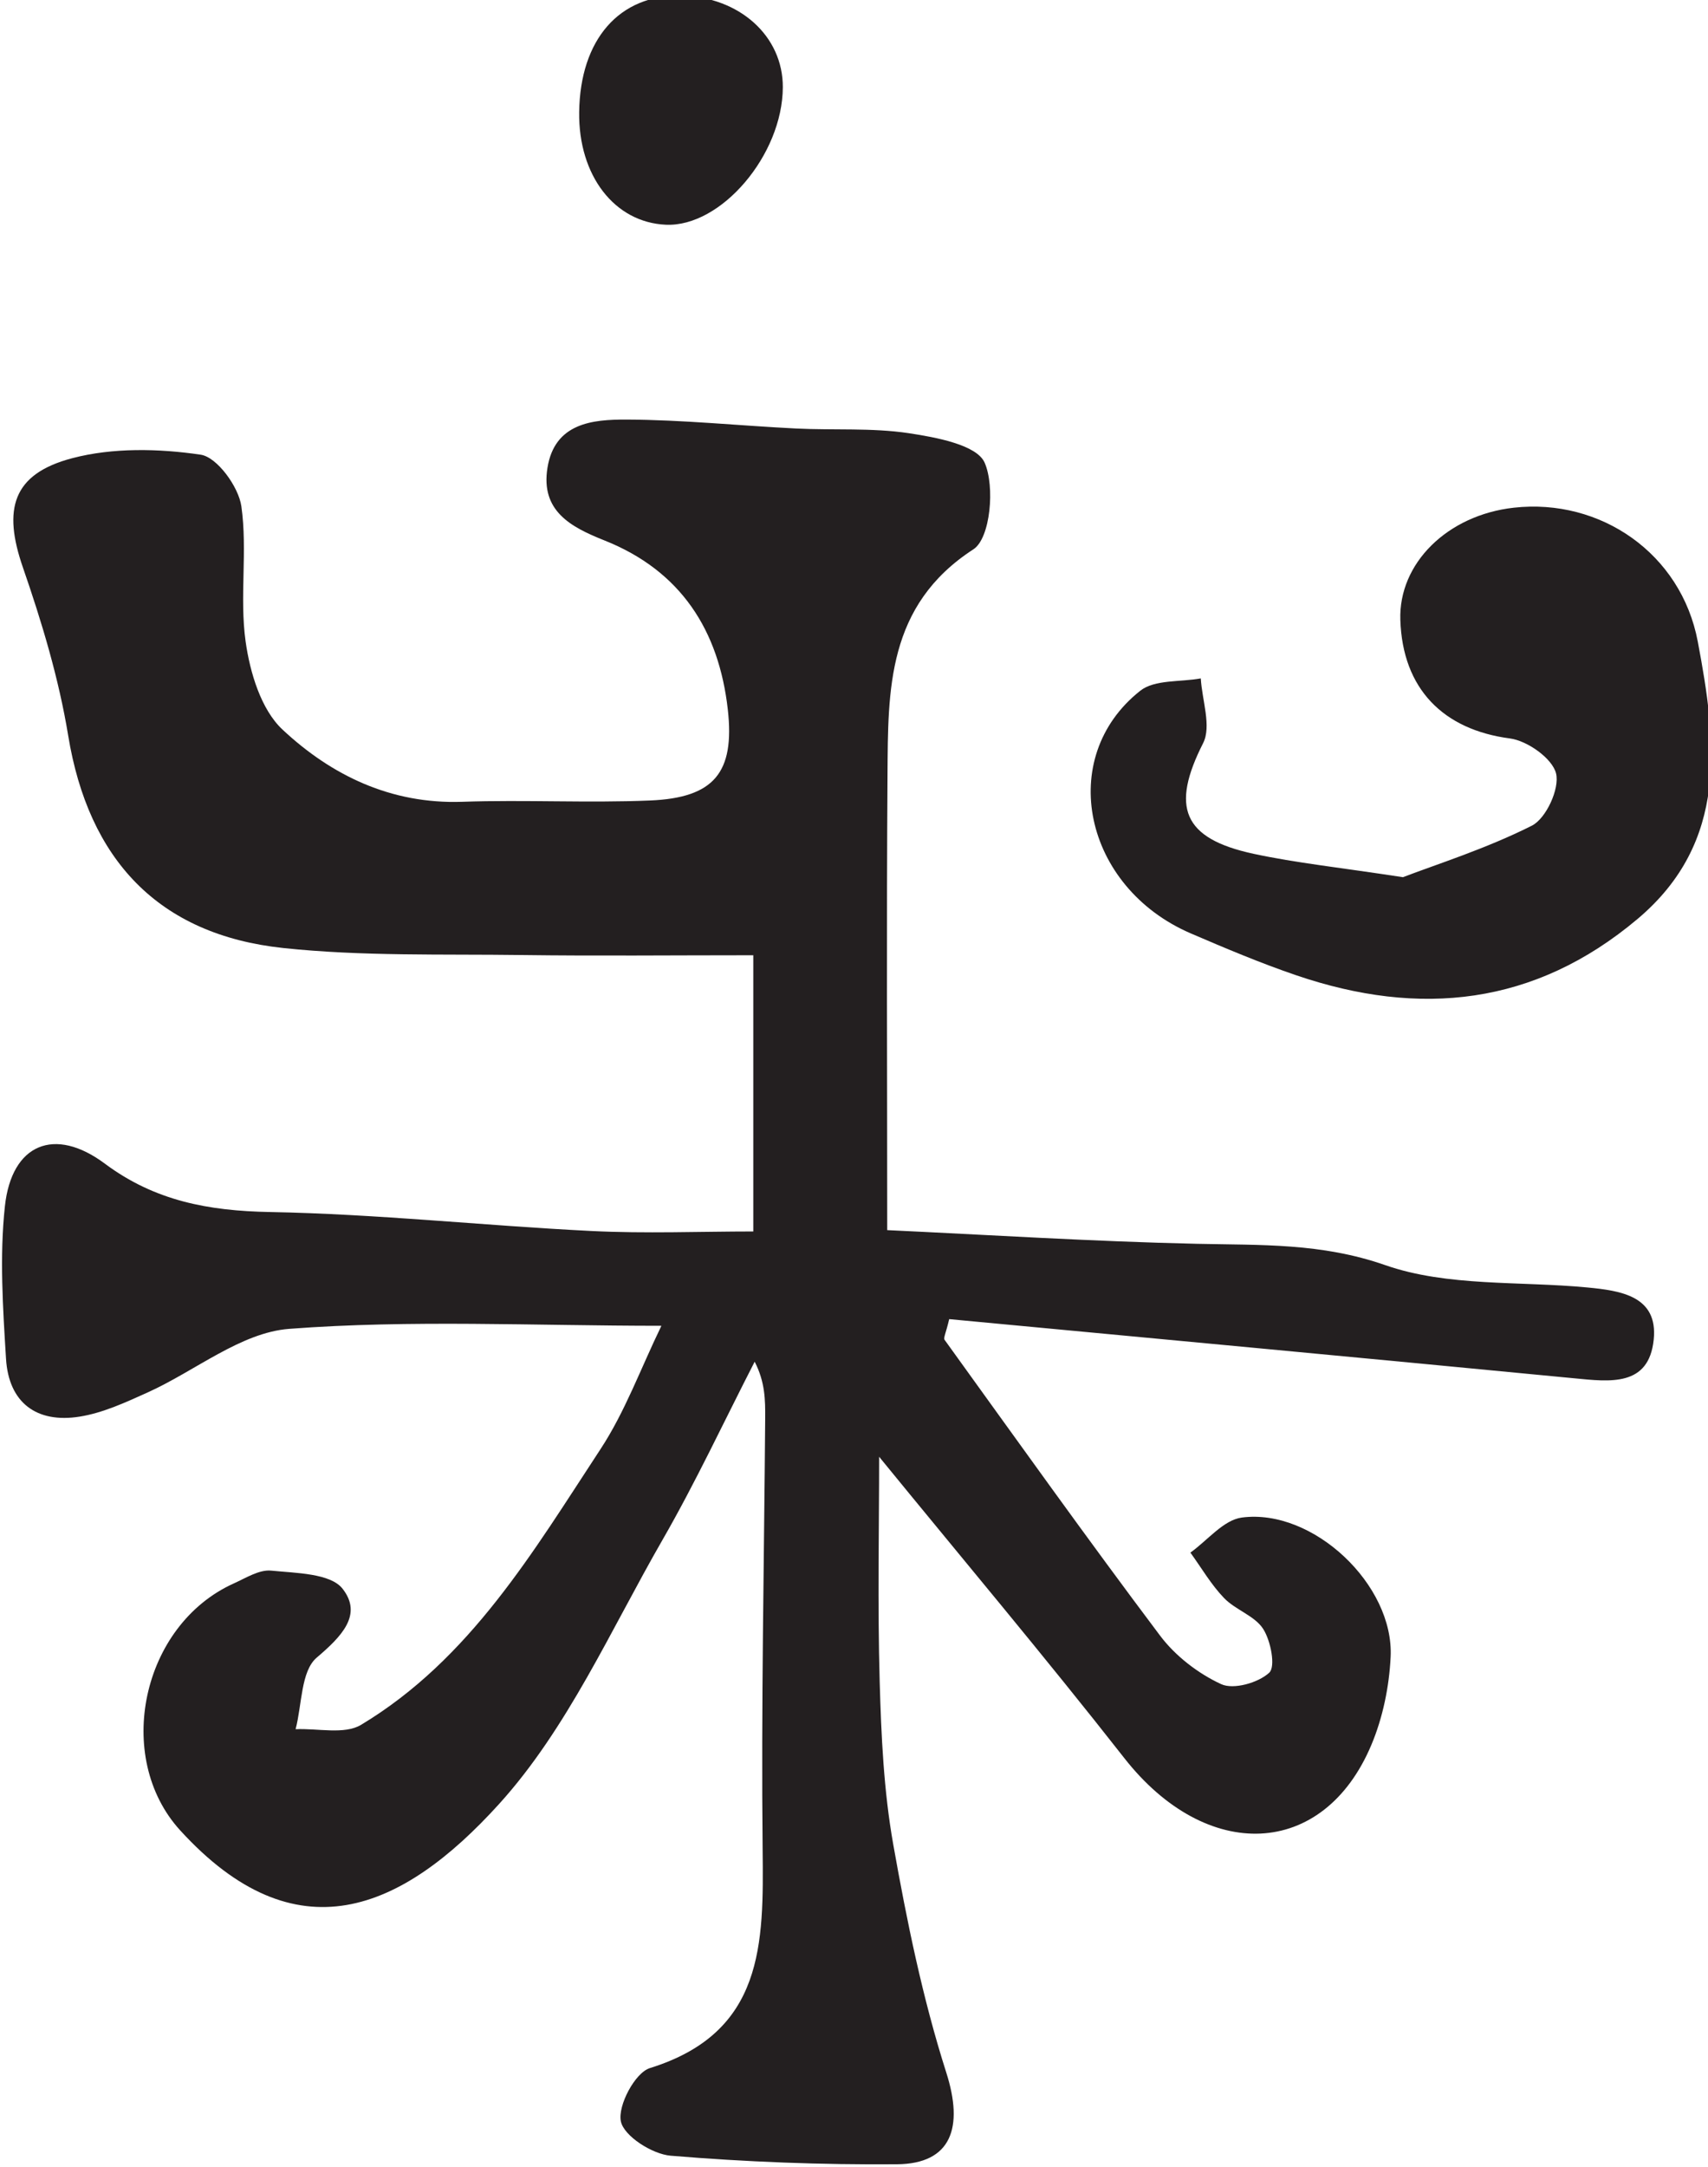 <?xml version="1.0" encoding="UTF-8" standalone="no"?>
<!-- Created with Inkscape (http://www.inkscape.org/) -->

<svg
   width="44.385mm"
   height="56.289mm"
   viewBox="0 0 44.385 56.289"
   version="1.1"
   id="svg524"
   inkscape:version="1.1 (c68e22c387, 2021-05-23)"
   sodipodi:docname="magi.svg"
   xmlns:inkscape="http://www.inkscape.org/namespaces/inkscape"
   xmlns:sodipodi="http://sodipodi.sourceforge.net/DTD/sodipodi-0.dtd"
   xmlns="http://www.w3.org/2000/svg"
   xmlns:svg="http://www.w3.org/2000/svg">
  <sodipodi:namedview
     id="namedview526"
     pagecolor="#505050"
     bordercolor="#eeeeee"
     borderopacity="1"
     inkscape:pageshadow="0"
     inkscape:pageopacity="0"
     inkscape:pagecheckerboard="0"
     inkscape:document-units="mm"
     showgrid="false"
     inkscape:zoom="0.77771465"
     inkscape:cx="84.221122"
     inkscape:cy="106.08004"
     inkscape:window-width="1284"
     inkscape:window-height="1081"
     inkscape:window-x="1844"
     inkscape:window-y="268"
     inkscape:window-maximized="0"
     inkscape:current-layer="layer1" />
  <defs
     id="defs521">
    <clipPath
       clipPathUnits="userSpaceOnUse"
       id="clipPath105">
      <path
         d="M 0,841.89 H 595.276 V 0 H 0 Z"
         id="path103" />
    </clipPath>
  </defs>
  <g
     inkscape:label="Layer 1"
     inkscape:groupmode="layer"
     id="layer1"
     transform="translate(-82.761,-120.355)">
    <g
       id="g99"
       transform="matrix(0.353,0,0,-0.353,-1.698,300.719)">
      <g
         id="g101"
         clip-path="url(#clipPath105)">
        <g
           id="g107"
           transform="translate(287.95,413.403)">
          <path
             d="m 0,0 c -9.373,0 -18.428,0.456 -27.395,-0.225 -3.572,-0.272 -6.93,-3.105 -10.426,-4.68 -1.613,-0.727 -3.283,-1.503 -5.003,-1.778 -3.168,-0.506 -5.222,1.019 -5.422,4.251 -0.23,3.735 -0.482,7.528 -0.083,11.227 0.494,4.591 3.659,5.894 7.361,3.132 3.675,-2.741 7.635,-3.474 12.14,-3.557 C -20.937,8.225 -13.061,7.367 -5.171,6.975 -1.164,6.776 2.862,6.94 6.765,6.94 v 20.322 c -6.022,0 -11.532,-0.057 -17.041,0.016 -5.855,0.078 -11.748,-0.101 -17.552,0.515 -9.235,0.981 -14.348,6.539 -15.842,15.634 -0.69,4.195 -1.938,8.339 -3.334,12.369 -1.481,4.274 -0.788,6.876 3.634,8.037 2.991,0.786 6.365,0.713 9.454,0.257 1.206,-0.178 2.791,-2.358 2.995,-3.796 0.465,-3.268 -0.146,-6.687 0.314,-9.956 0.32,-2.273 1.133,-4.993 2.711,-6.469 3.597,-3.365 7.985,-5.497 13.234,-5.316 4.604,0.159 9.224,-0.097 13.826,0.095 4.717,0.198 6.248,2.051 5.725,6.697 -0.655,5.816 -3.452,10.199 -9.078,12.435 -2.488,0.989 -4.709,2.17 -4.198,5.344 0.531,3.301 3.321,3.559 5.81,3.55 4.167,-0.016 8.332,-0.453 12.5,-0.658 2.762,-0.137 5.565,0.064 8.28,-0.343 2.012,-0.302 5.015,-0.858 5.592,-2.168 C 24.568,61.75 24.221,57.94 22.971,57.13 16.594,52.997 16.689,46.794 16.646,40.551 16.569,29.579 16.624,18.606 16.624,7.037 23.975,6.697 31.709,6.202 39.451,6.031 c 4.674,-0.103 9.137,0.071 13.831,-1.567 4.592,-1.602 9.899,-1.167 14.89,-1.645 2.46,-0.235 5.208,-0.634 4.879,-3.837 -0.357,-3.48 -3.224,-3.099 -5.842,-2.846 -15.37,1.482 -30.745,2.914 -46.022,4.354 -0.239,-1.027 -0.44,-1.383 -0.339,-1.524 5.253,-7.278 10.464,-14.588 15.86,-21.759 1.126,-1.498 2.8,-2.788 4.501,-3.573 0.911,-0.421 2.731,0.097 3.537,0.841 0.482,0.446 0.117,2.349 -0.448,3.226 -0.622,0.966 -2.032,1.392 -2.875,2.266 -0.956,0.992 -1.664,2.22 -2.48,3.345 1.259,0.896 2.436,2.403 3.79,2.58 5.238,0.689 11.21,-4.951 10.951,-10.256 -0.106,-2.182 -0.573,-4.463 -1.419,-6.472 -3.529,-8.377 -12.132,-8.694 -18.189,-0.968 -5.862,7.477 -11.988,14.747 -18.047,22.167 0,-5.203 -0.119,-10.864 0.04,-16.517 0.113,-4.008 0.299,-8.059 0.997,-11.994 1.004,-5.658 2.163,-11.336 3.907,-16.799 1.283,-4.019 0.398,-6.712 -3.638,-6.743 -5.553,-0.043 -11.123,0.169 -16.655,0.63 -1.358,0.114 -3.443,1.445 -3.664,2.527 -0.239,1.164 1.043,3.581 2.141,3.921 8.418,2.615 8.368,9.169 8.295,16.086 -0.112,10.57 0.11,21.144 0.188,31.717 0.009,1.332 0.001,2.665 -0.774,4.166 -2.251,-4.381 -4.337,-8.857 -6.792,-13.121 -3.808,-6.615 -6.993,-13.875 -12.033,-19.43 -7.167,-7.901 -14.962,-11.249 -23.469,-1.926 -4.906,5.376 -2.843,15.111 3.959,18.169 0.888,0.4 1.868,1.026 2.743,0.938 1.829,-0.184 4.361,-0.194 5.253,-1.33 1.5,-1.908 -0.062,-3.506 -1.902,-5.071 -1.17,-0.995 -1.079,-3.461 -1.554,-5.267 1.626,0.077 3.596,-0.414 4.821,0.323 8.04,4.835 12.674,12.749 17.628,20.288 1.802,2.742 2.947,5.912 4.48,9.07"
             style="fill:#231f20;fill-opacity:1;fill-rule:nonzero;stroke:none"
             id="path109" />
        </g>
        <g
           id="g111"
           transform="translate(342.54,446.408)">
          <path
             d="m 0,0 c 2.45,0.94 6.11,2.089 9.489,3.79 1.052,0.529 2.058,2.727 1.783,3.843 -0.271,1.103 -2.109,2.406 -3.397,2.575 -4.912,0.643 -7.905,3.654 -8.067,8.725 -0.133,4.157 3.459,7.705 8.353,8.252 6.376,0.712 12.32,-3.365 13.544,-9.852 1.383,-7.325 2.312,-14.732 -4.441,-20.412 -7.561,-6.359 -16.022,-7.239 -25.119,-4.138 -2.631,0.897 -5.204,1.981 -7.76,3.08 -7.893,3.394 -9.942,12.938 -3.725,17.852 1.06,0.838 2.951,0.633 4.458,0.91 0.093,-1.607 0.801,-3.524 0.17,-4.767 -2.375,-4.683 -1.527,-7.01 3.723,-8.139 C -7.869,1.049 -4.676,0.717 0,0"
             style="fill:#231f20;fill-opacity:1;fill-rule:nonzero;stroke:none"
             id="path113" />
        </g>
        <g
           id="g115"
           transform="translate(289.402,511.265)">
          <path
             d="m 0,0 c 4.292,-0.083 7.503,-2.973 7.487,-6.739 -0.021,-4.983 -4.546,-10.295 -8.614,-10.114 -3.779,0.169 -6.438,3.62 -6.378,8.281 C -7.437,-3.215 -4.546,0.087 0,0"
             style="fill:#231f20;fill-opacity:1;fill-rule:nonzero;stroke:none"
             id="path117" />
        </g>
      </g>
    </g>
  </g>
</svg>

